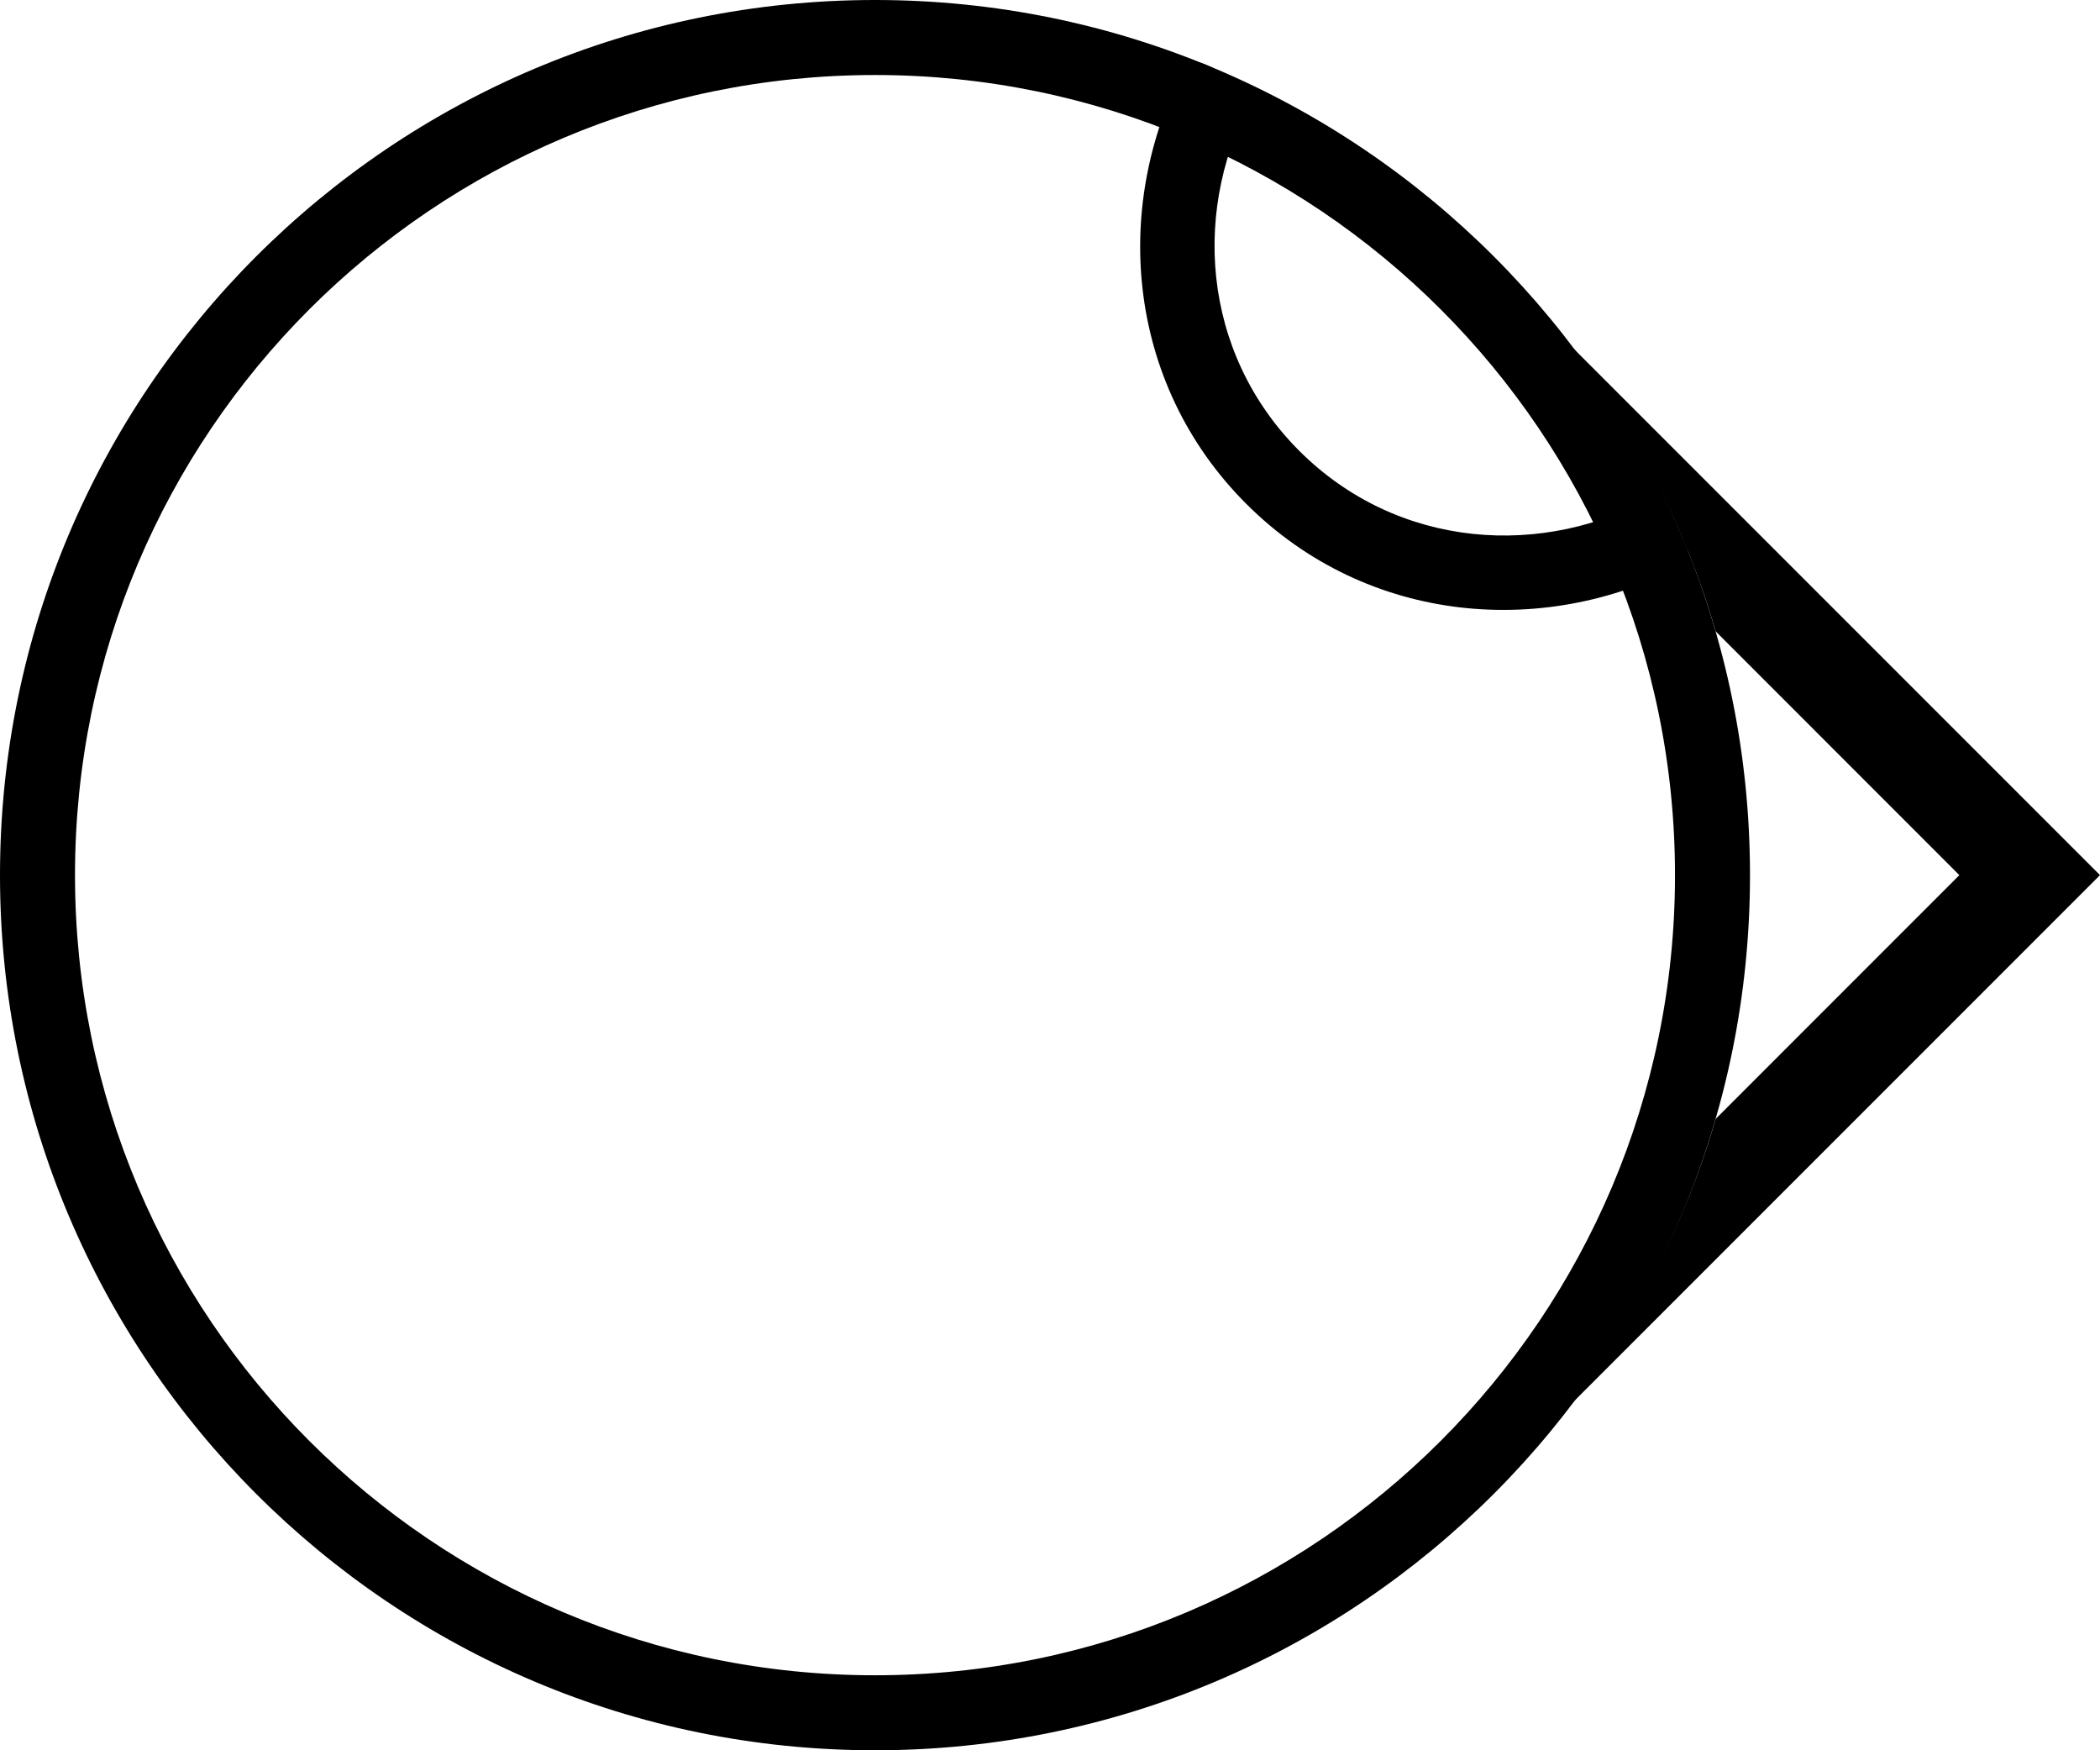 <svg xmlns="http://www.w3.org/2000/svg" version="1.0" width="42" height="35"><path d="M17.5 0C27.165 0 35 7.835 35 17.5S27.165 35 17.5 35 0 27.165 0 17.5 7.835 0 17.5 0zm0 1.5c-8.837 0-16 7.163-16 16s7.163 16 16 16 16-7.163 16-16-7.163-16-16-16z"/><path d="M31.375 6.875L42 17.5 31.375 28.125c1.307-1.705 2.326-3.633 2.938-5.75l4.874-4.875-4.874-4.875c-.612-2.117-1.63-4.045-2.938-5.75z"/><path d="M23.776 1.192c.1.039.209.048.309.089.36.146.687.381 1.038.552-1.319 2.293-1.098 5.222.862 7.182s4.889 2.18 7.182.862c.17.351.406.678.552 1.038.04.1.05.209.089.31-2.85 1.573-6.466 1.268-8.883-1.15-2.418-2.417-2.723-6.032-1.15-8.883z"/></svg>